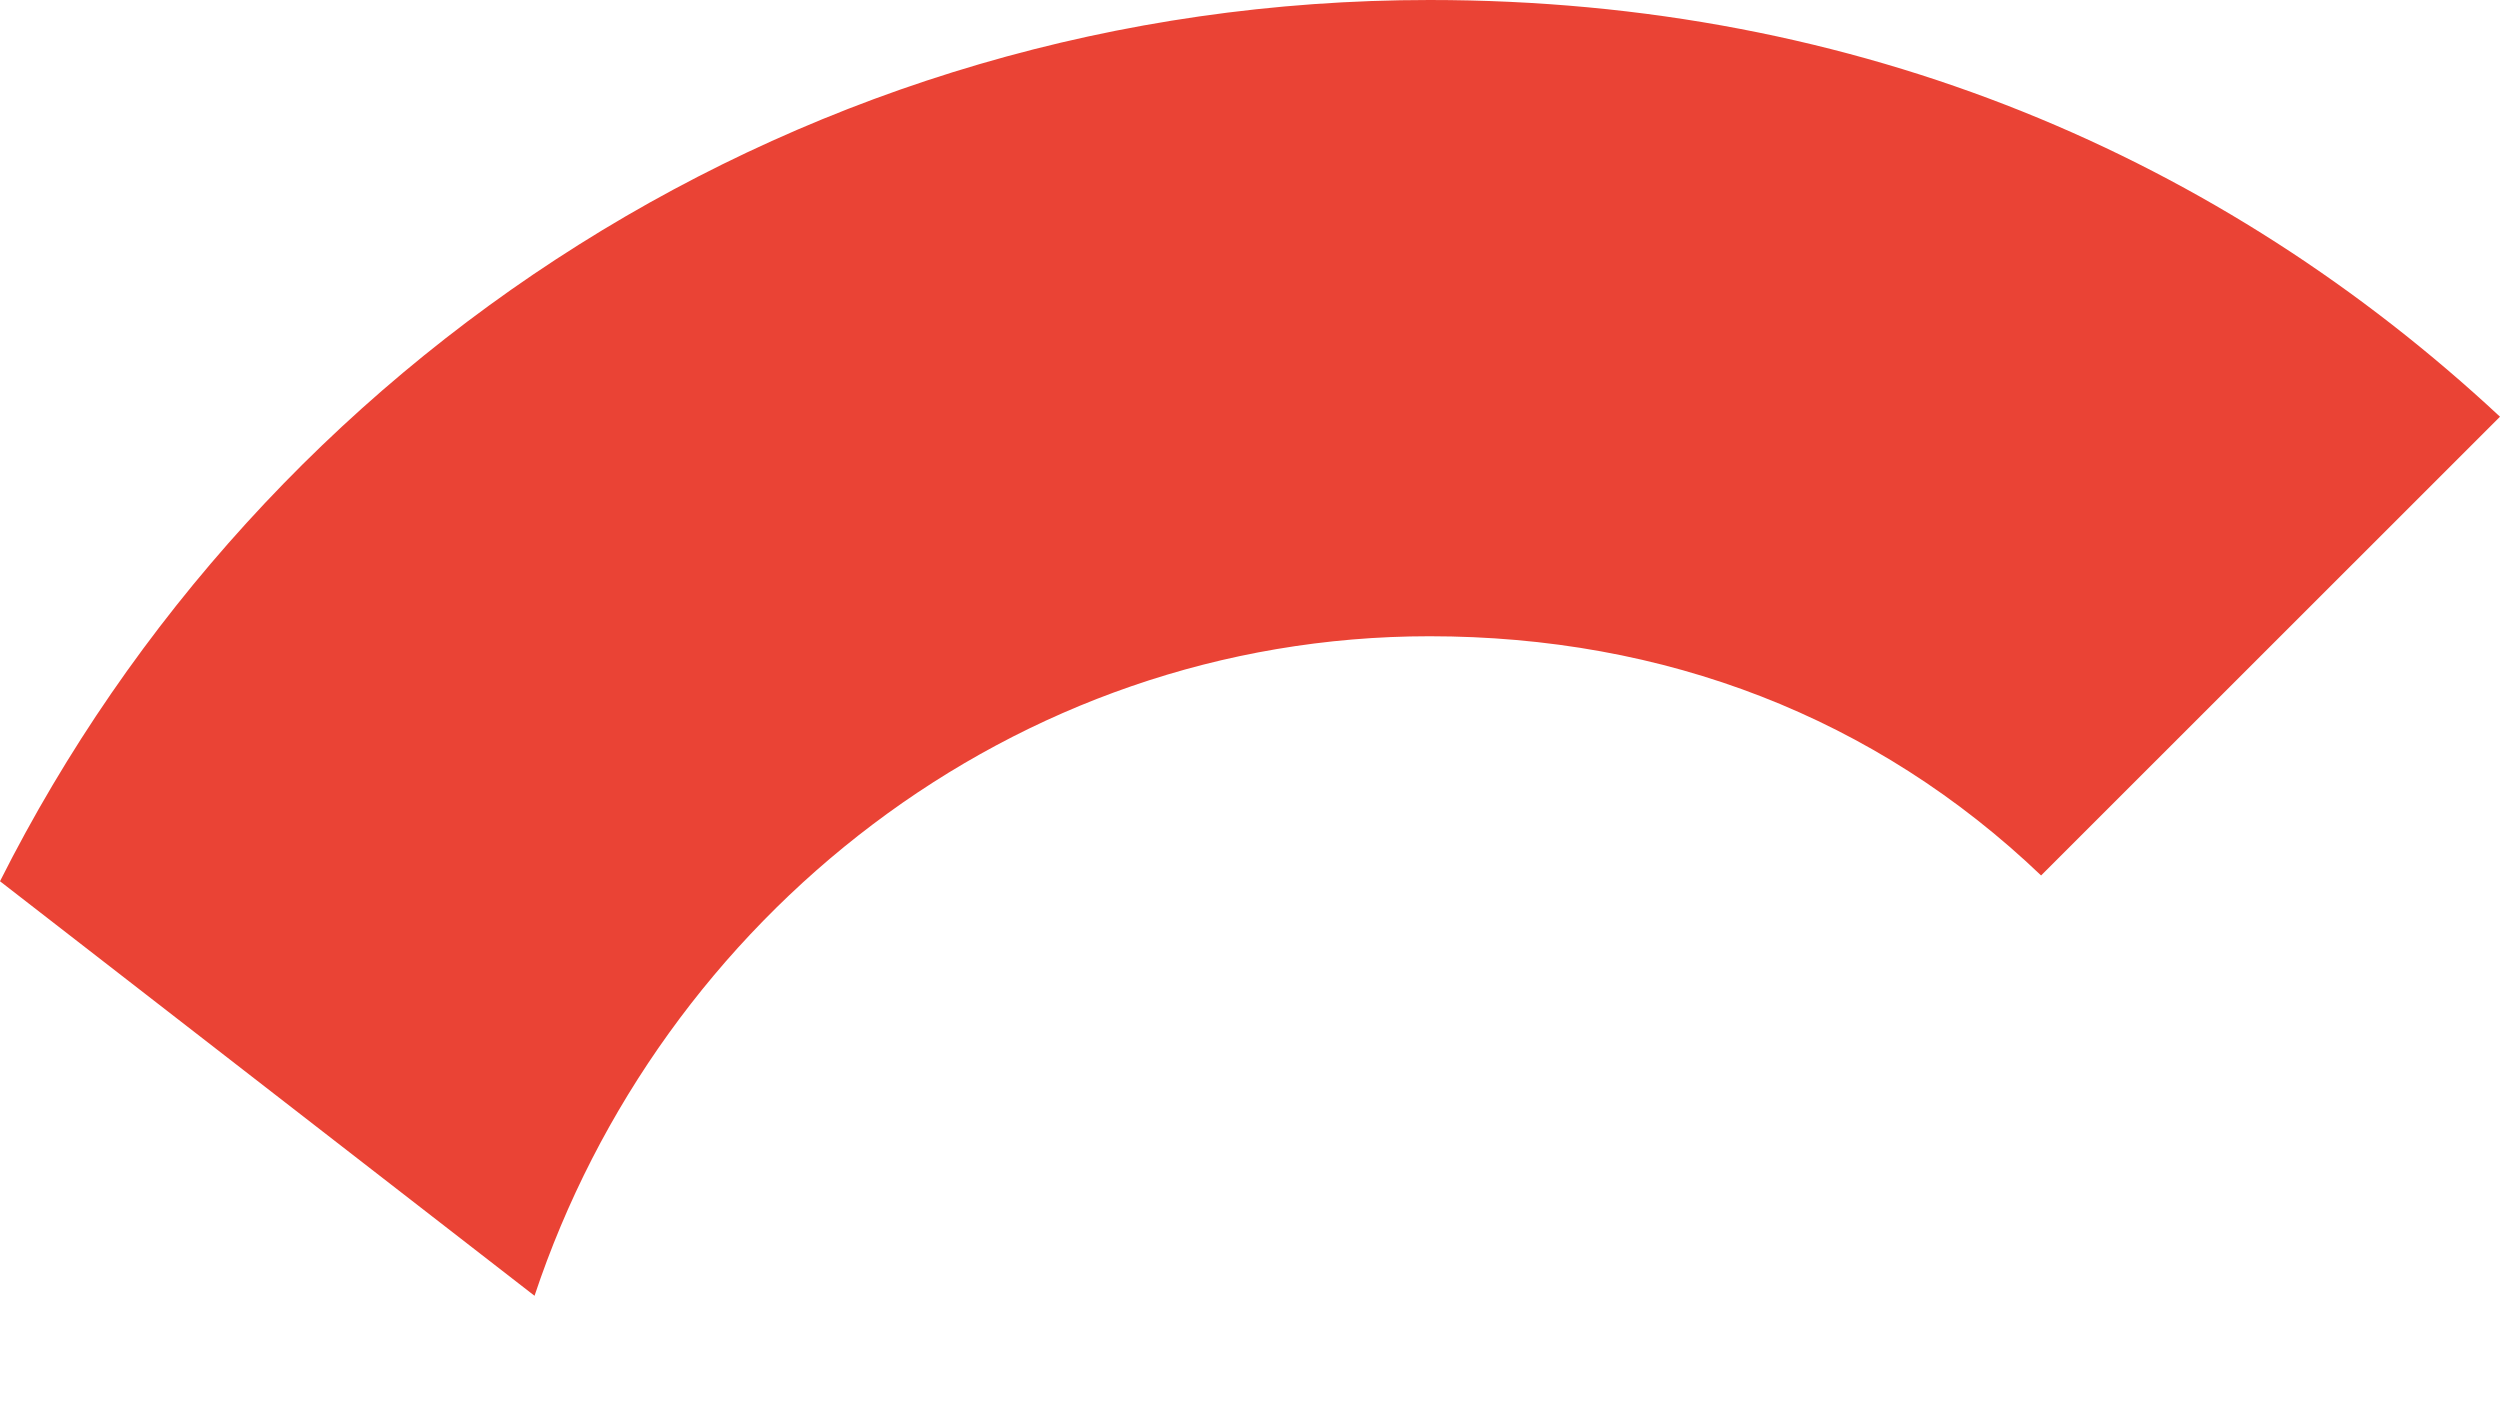<svg width="16" height="9" viewBox="0 0 16 9" fill="none" xmlns="http://www.w3.org/2000/svg">
<path fill-rule="evenodd" clip-rule="evenodd" d="M9.149 4.072C10.653 4.072 12.002 4.589 13.063 5.603L16 2.667C14.227 1.015 11.909 0 9.149 0C5.147 0 1.685 2.294 0 5.64L3.421 8.293C4.226 5.873 6.483 4.072 9.149 4.072Z" fill="#EA4335"/>
</svg>
